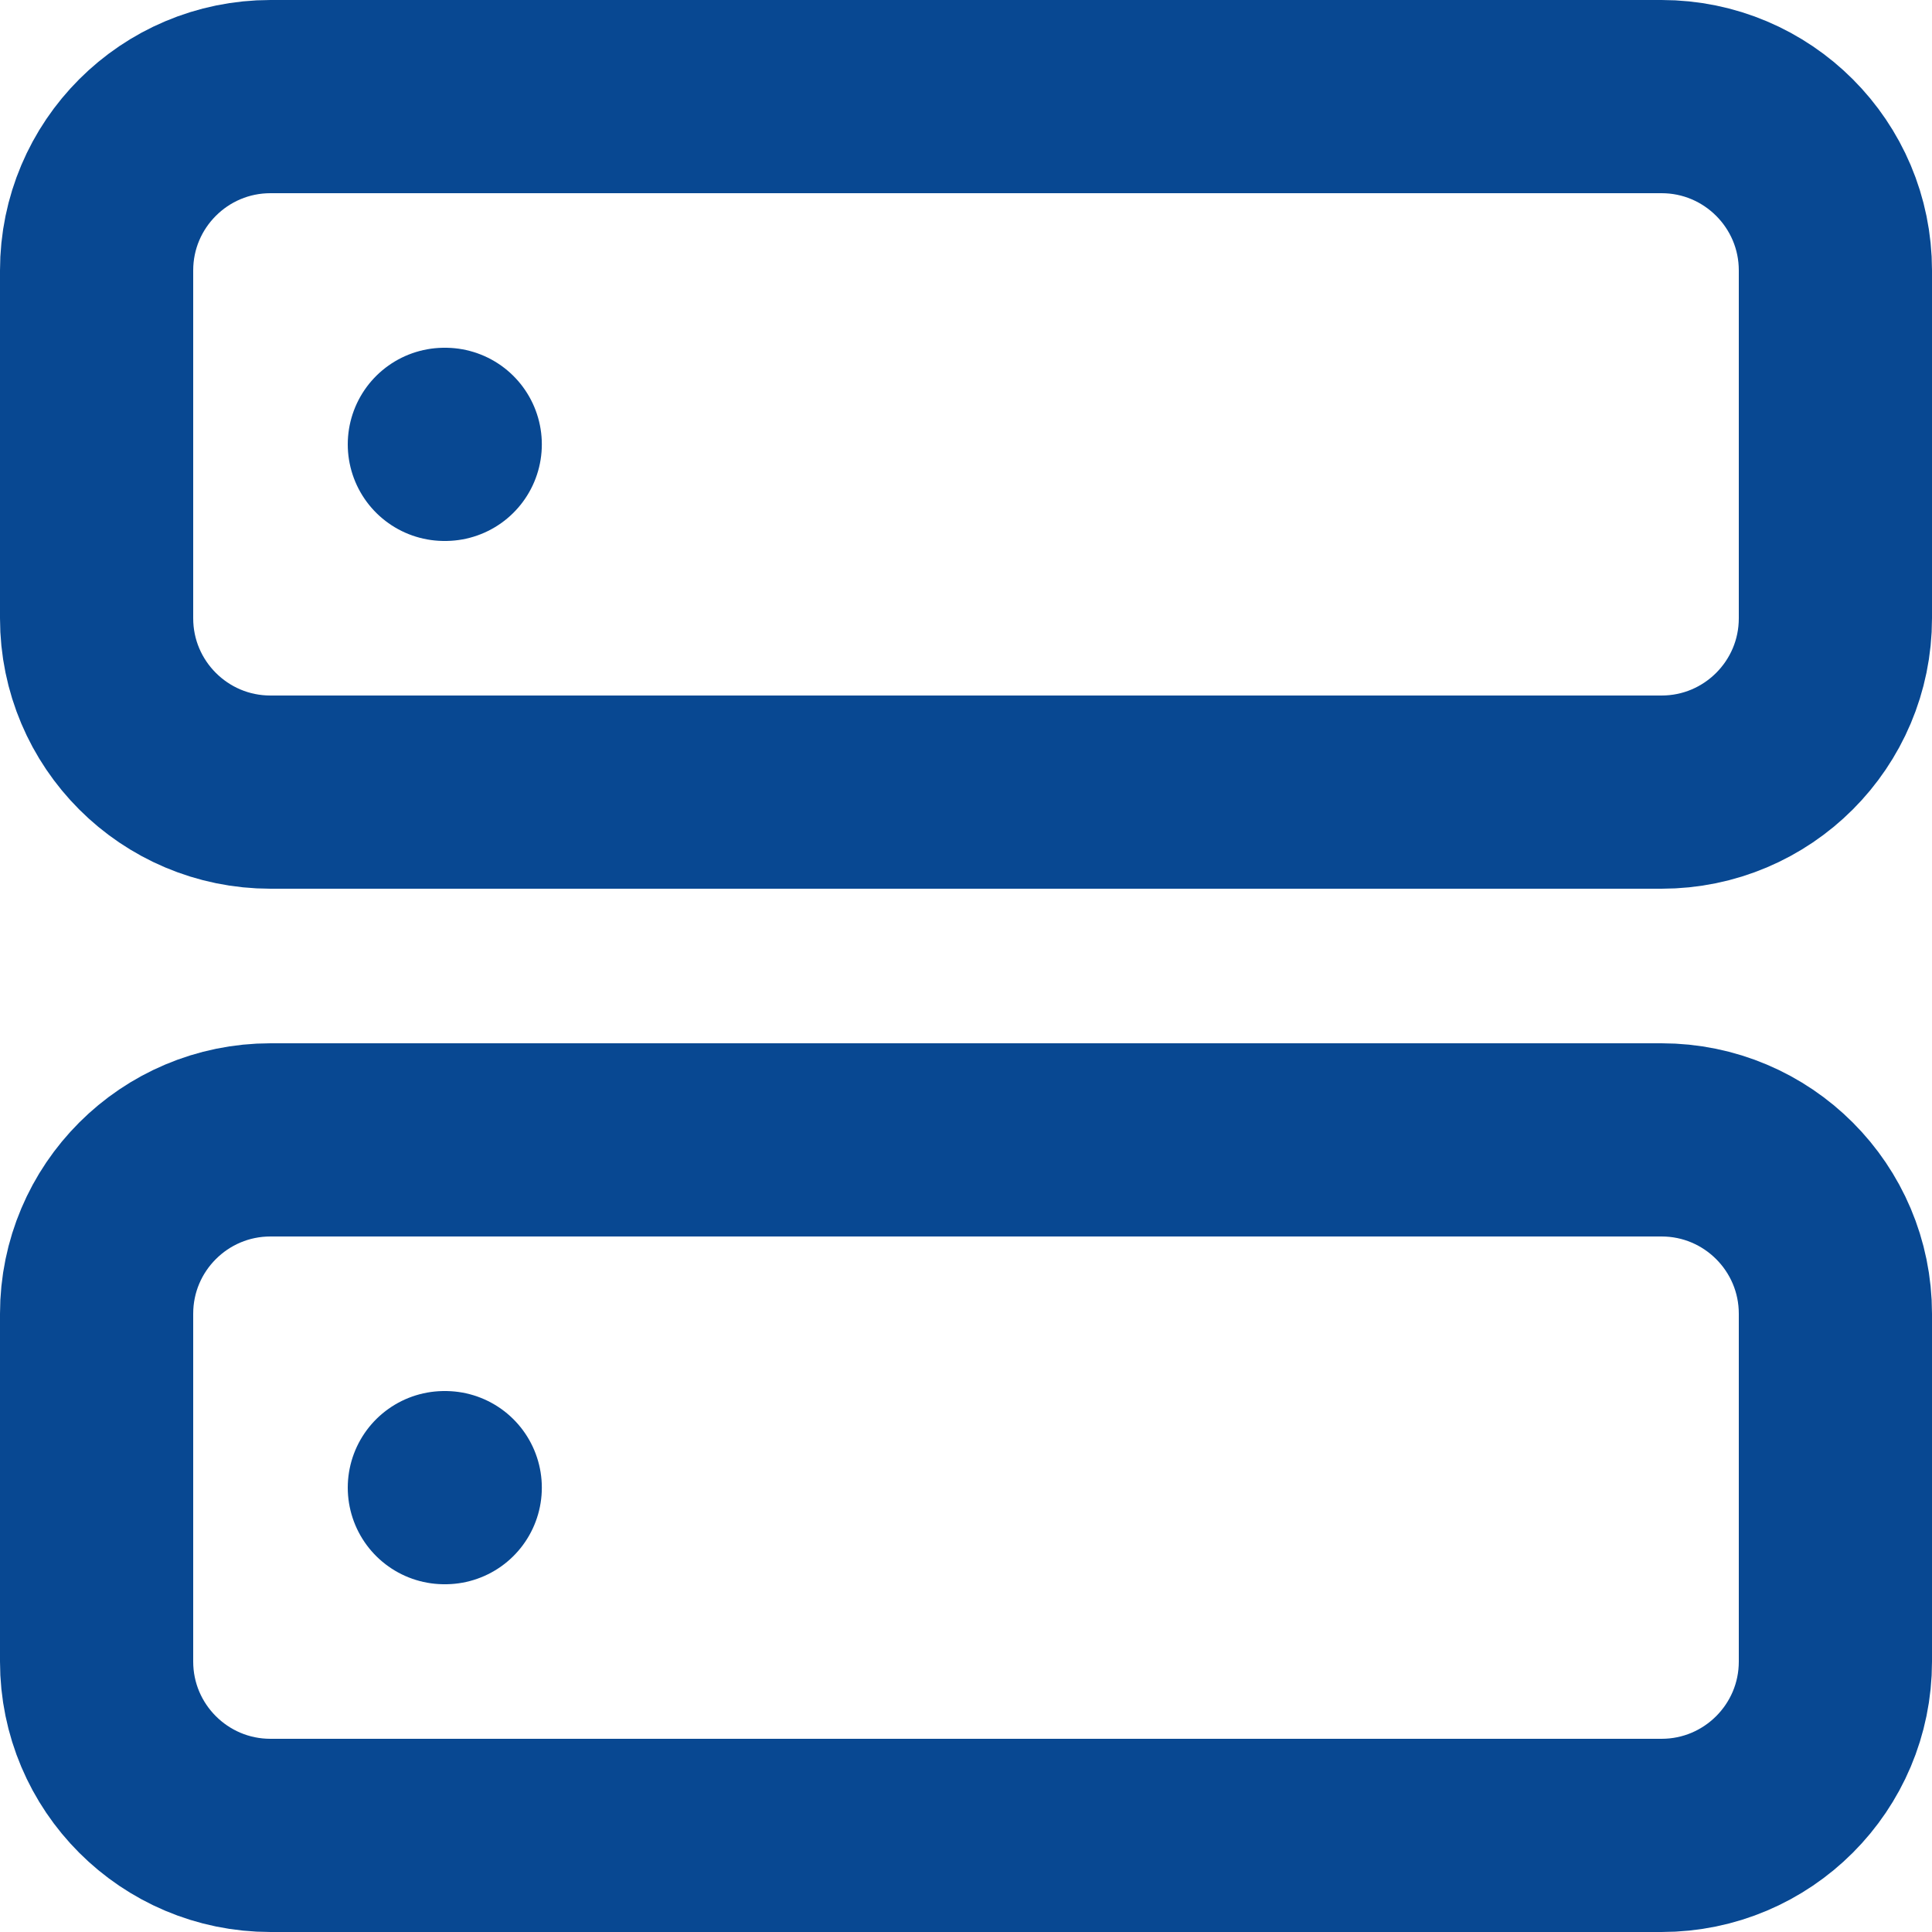 <svg width="20" height="20" viewBox="0 0 20 20" fill="none" xmlns="http://www.w3.org/2000/svg"><path d="M17.2 1H2.8C1.806 1 1 1.806 1 2.8V6.4C1 7.394 1.806 8.2 2.8 8.2H17.2C18.194 8.2 19 7.394 19 6.4V2.8C19 1.806 18.194 1 17.2 1Z" stroke="#084892" stroke-width="2" stroke-linecap="round" stroke-linejoin="round"></path><path d="M17.2 11.8H2.8C1.806 11.8 1 12.606 1 13.6V17.2C1 18.194 1.806 19 2.8 19H17.2C18.194 19 19 18.194 19 17.2V13.6C19 12.606 18.194 11.8 17.2 11.8Z" stroke="#084892" stroke-width="2" stroke-linecap="round" stroke-linejoin="round"></path><path d="M4.6 4.6H4.609" stroke="#084892" stroke-width="2" stroke-linecap="round" stroke-linejoin="round"></path><path d="M4.6 15.4H4.609" stroke="#084892" stroke-width="2" stroke-linecap="round" stroke-linejoin="round"></path></svg>